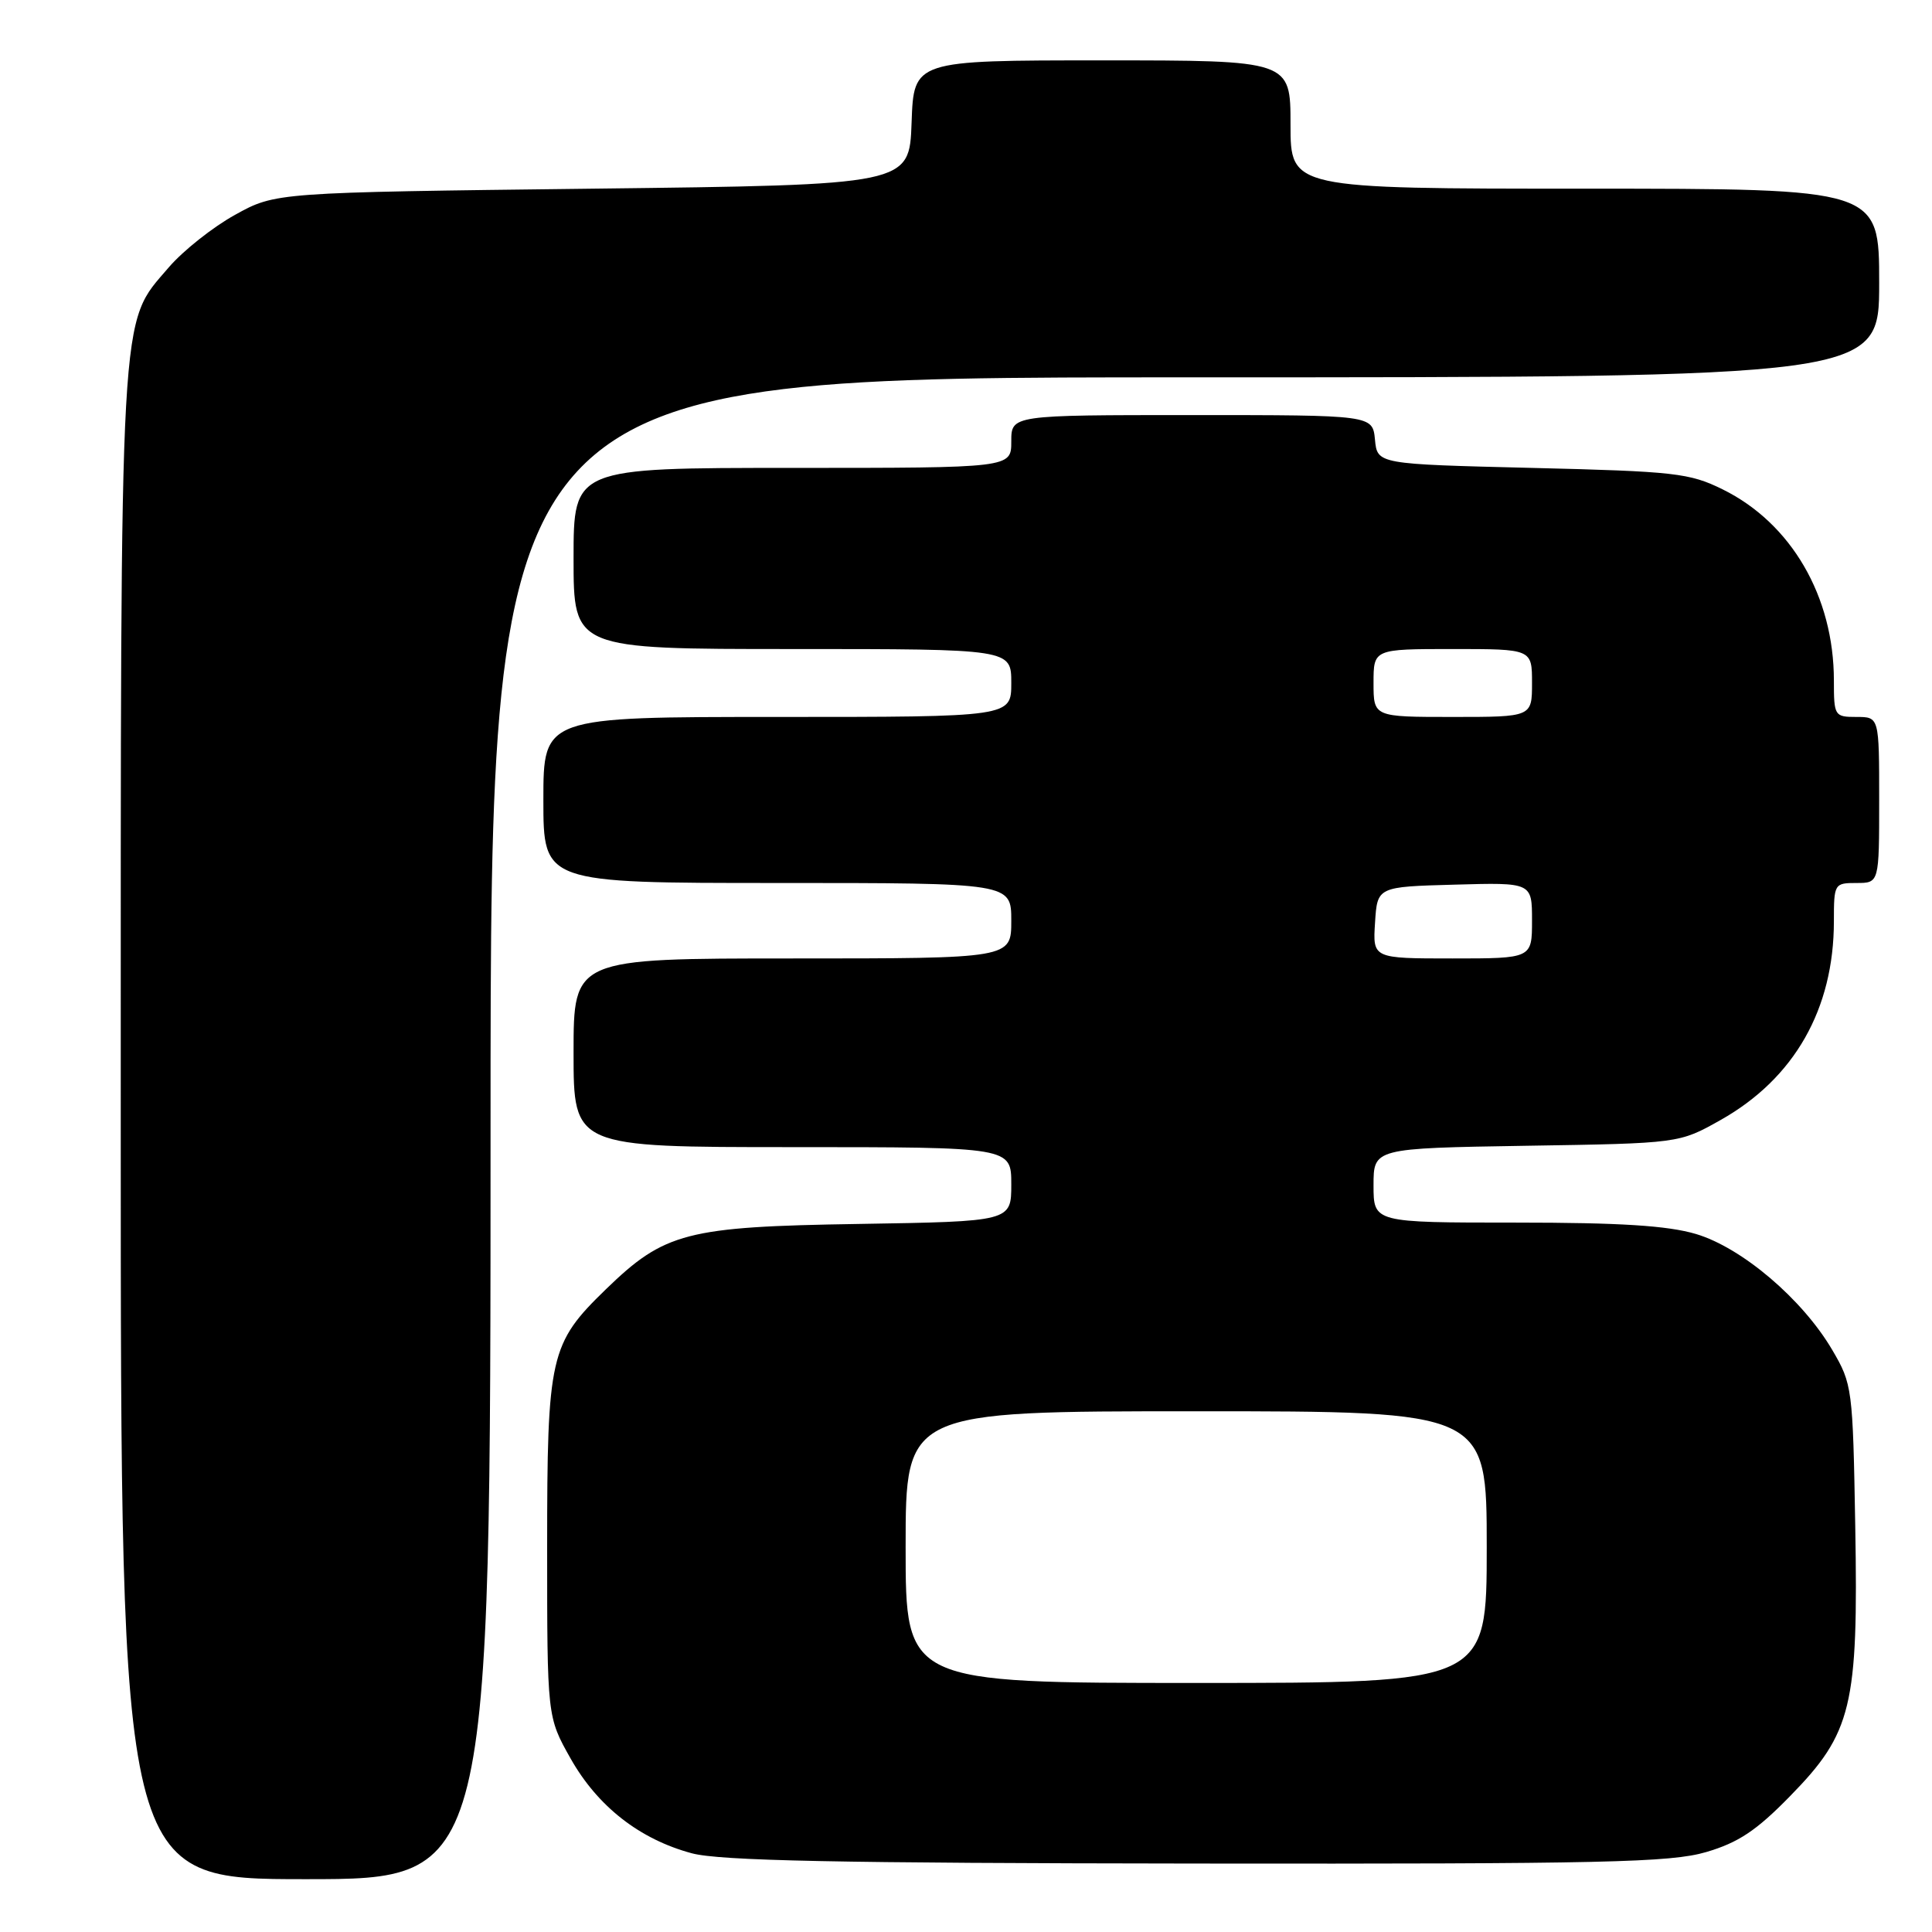 <?xml version="1.0" encoding="UTF-8" standalone="no"?>
<!DOCTYPE svg PUBLIC "-//W3C//DTD SVG 1.1//EN" "http://www.w3.org/Graphics/SVG/1.1/DTD/svg11.dtd" >
<svg xmlns="http://www.w3.org/2000/svg" xmlns:xlink="http://www.w3.org/1999/xlink" version="1.1" viewBox="0 0 256 256">
 <g >
 <path fill="currentColor"
d=" M 65.00 149.50 C 65.00 50.00 65.00 50.00 157.00 50.00 C 249.00 50.00 249.00 50.00 249.00 37.50 C 249.00 25.00 249.00 25.00 210.00 25.00 C 171.00 25.00 171.00 25.00 171.00 16.50 C 171.00 8.00 171.00 8.00 146.04 8.00 C 121.08 8.00 121.08 8.00 120.79 16.25 C 120.50 24.50 120.50 24.50 78.50 25.00 C 36.50 25.50 36.50 25.50 31.14 28.47 C 28.19 30.10 24.25 33.23 22.37 35.42 C 15.76 43.15 16.00 38.86 16.00 149.18 C 16.00 249.00 16.00 249.00 40.50 249.00 C 65.00 249.00 65.00 249.00 65.00 149.50 Z  M 226.07 245.41 C 230.33 244.16 232.73 242.57 237.19 238.00 C 245.39 229.63 246.25 226.09 245.83 202.23 C 245.51 183.92 245.44 183.40 242.78 178.87 C 238.82 172.13 230.80 165.32 224.72 163.51 C 220.97 162.40 214.69 162.00 200.82 162.00 C 182.00 162.00 182.00 162.00 182.00 157.07 C 182.00 152.15 182.00 152.15 202.25 151.82 C 222.50 151.50 222.50 151.50 228.00 148.40 C 237.76 142.90 243.00 133.71 243.00 122.06 C 243.00 117.10 243.06 117.00 246.00 117.00 C 249.00 117.00 249.00 117.00 249.00 106.00 C 249.00 95.00 249.00 95.00 246.00 95.00 C 243.08 95.00 243.00 94.87 243.00 90.18 C 243.00 79.03 237.35 69.32 228.25 64.84 C 223.87 62.68 221.91 62.46 203.00 62.00 C 182.50 61.50 182.50 61.50 182.19 58.25 C 181.87 55.00 181.87 55.00 157.94 55.00 C 134.00 55.00 134.00 55.00 134.00 58.50 C 134.00 62.00 134.00 62.00 105.00 62.00 C 76.00 62.00 76.00 62.00 76.00 74.00 C 76.00 86.00 76.00 86.00 105.00 86.00 C 134.00 86.00 134.00 86.00 134.00 90.50 C 134.00 95.00 134.00 95.00 103.00 95.00 C 72.00 95.00 72.00 95.00 72.00 106.00 C 72.00 117.00 72.00 117.00 103.00 117.00 C 134.00 117.00 134.00 117.00 134.00 122.00 C 134.00 127.00 134.00 127.00 105.00 127.00 C 76.00 127.00 76.00 127.00 76.00 139.50 C 76.00 152.00 76.00 152.00 105.00 152.00 C 134.00 152.00 134.00 152.00 134.00 156.93 C 134.00 161.85 134.00 161.85 113.75 162.18 C 90.96 162.54 88.06 163.29 80.27 170.85 C 72.86 178.04 72.50 179.63 72.50 205.00 C 72.50 227.50 72.50 227.50 75.60 233.00 C 79.19 239.36 84.75 243.71 91.67 245.57 C 95.37 246.56 111.02 246.88 158.57 246.93 C 212.52 246.99 221.35 246.79 226.07 245.41 Z  M 120.00 205.00 C 120.00 187.00 120.00 187.00 158.50 187.00 C 197.00 187.00 197.00 187.00 197.00 205.00 C 197.00 223.00 197.00 223.00 158.50 223.00 C 120.00 223.00 120.00 223.00 120.00 205.00 Z  M 182.20 122.25 C 182.50 117.50 182.50 117.50 192.75 117.22 C 203.00 116.93 203.00 116.93 203.00 121.97 C 203.00 127.00 203.00 127.00 192.45 127.00 C 181.89 127.00 181.89 127.00 182.20 122.25 Z  M 182.00 90.50 C 182.00 86.00 182.00 86.00 192.50 86.00 C 203.00 86.00 203.00 86.00 203.00 90.50 C 203.00 95.00 203.00 95.00 192.50 95.00 C 182.00 95.00 182.00 95.00 182.00 90.50 Z "/>
</g>
</svg>
